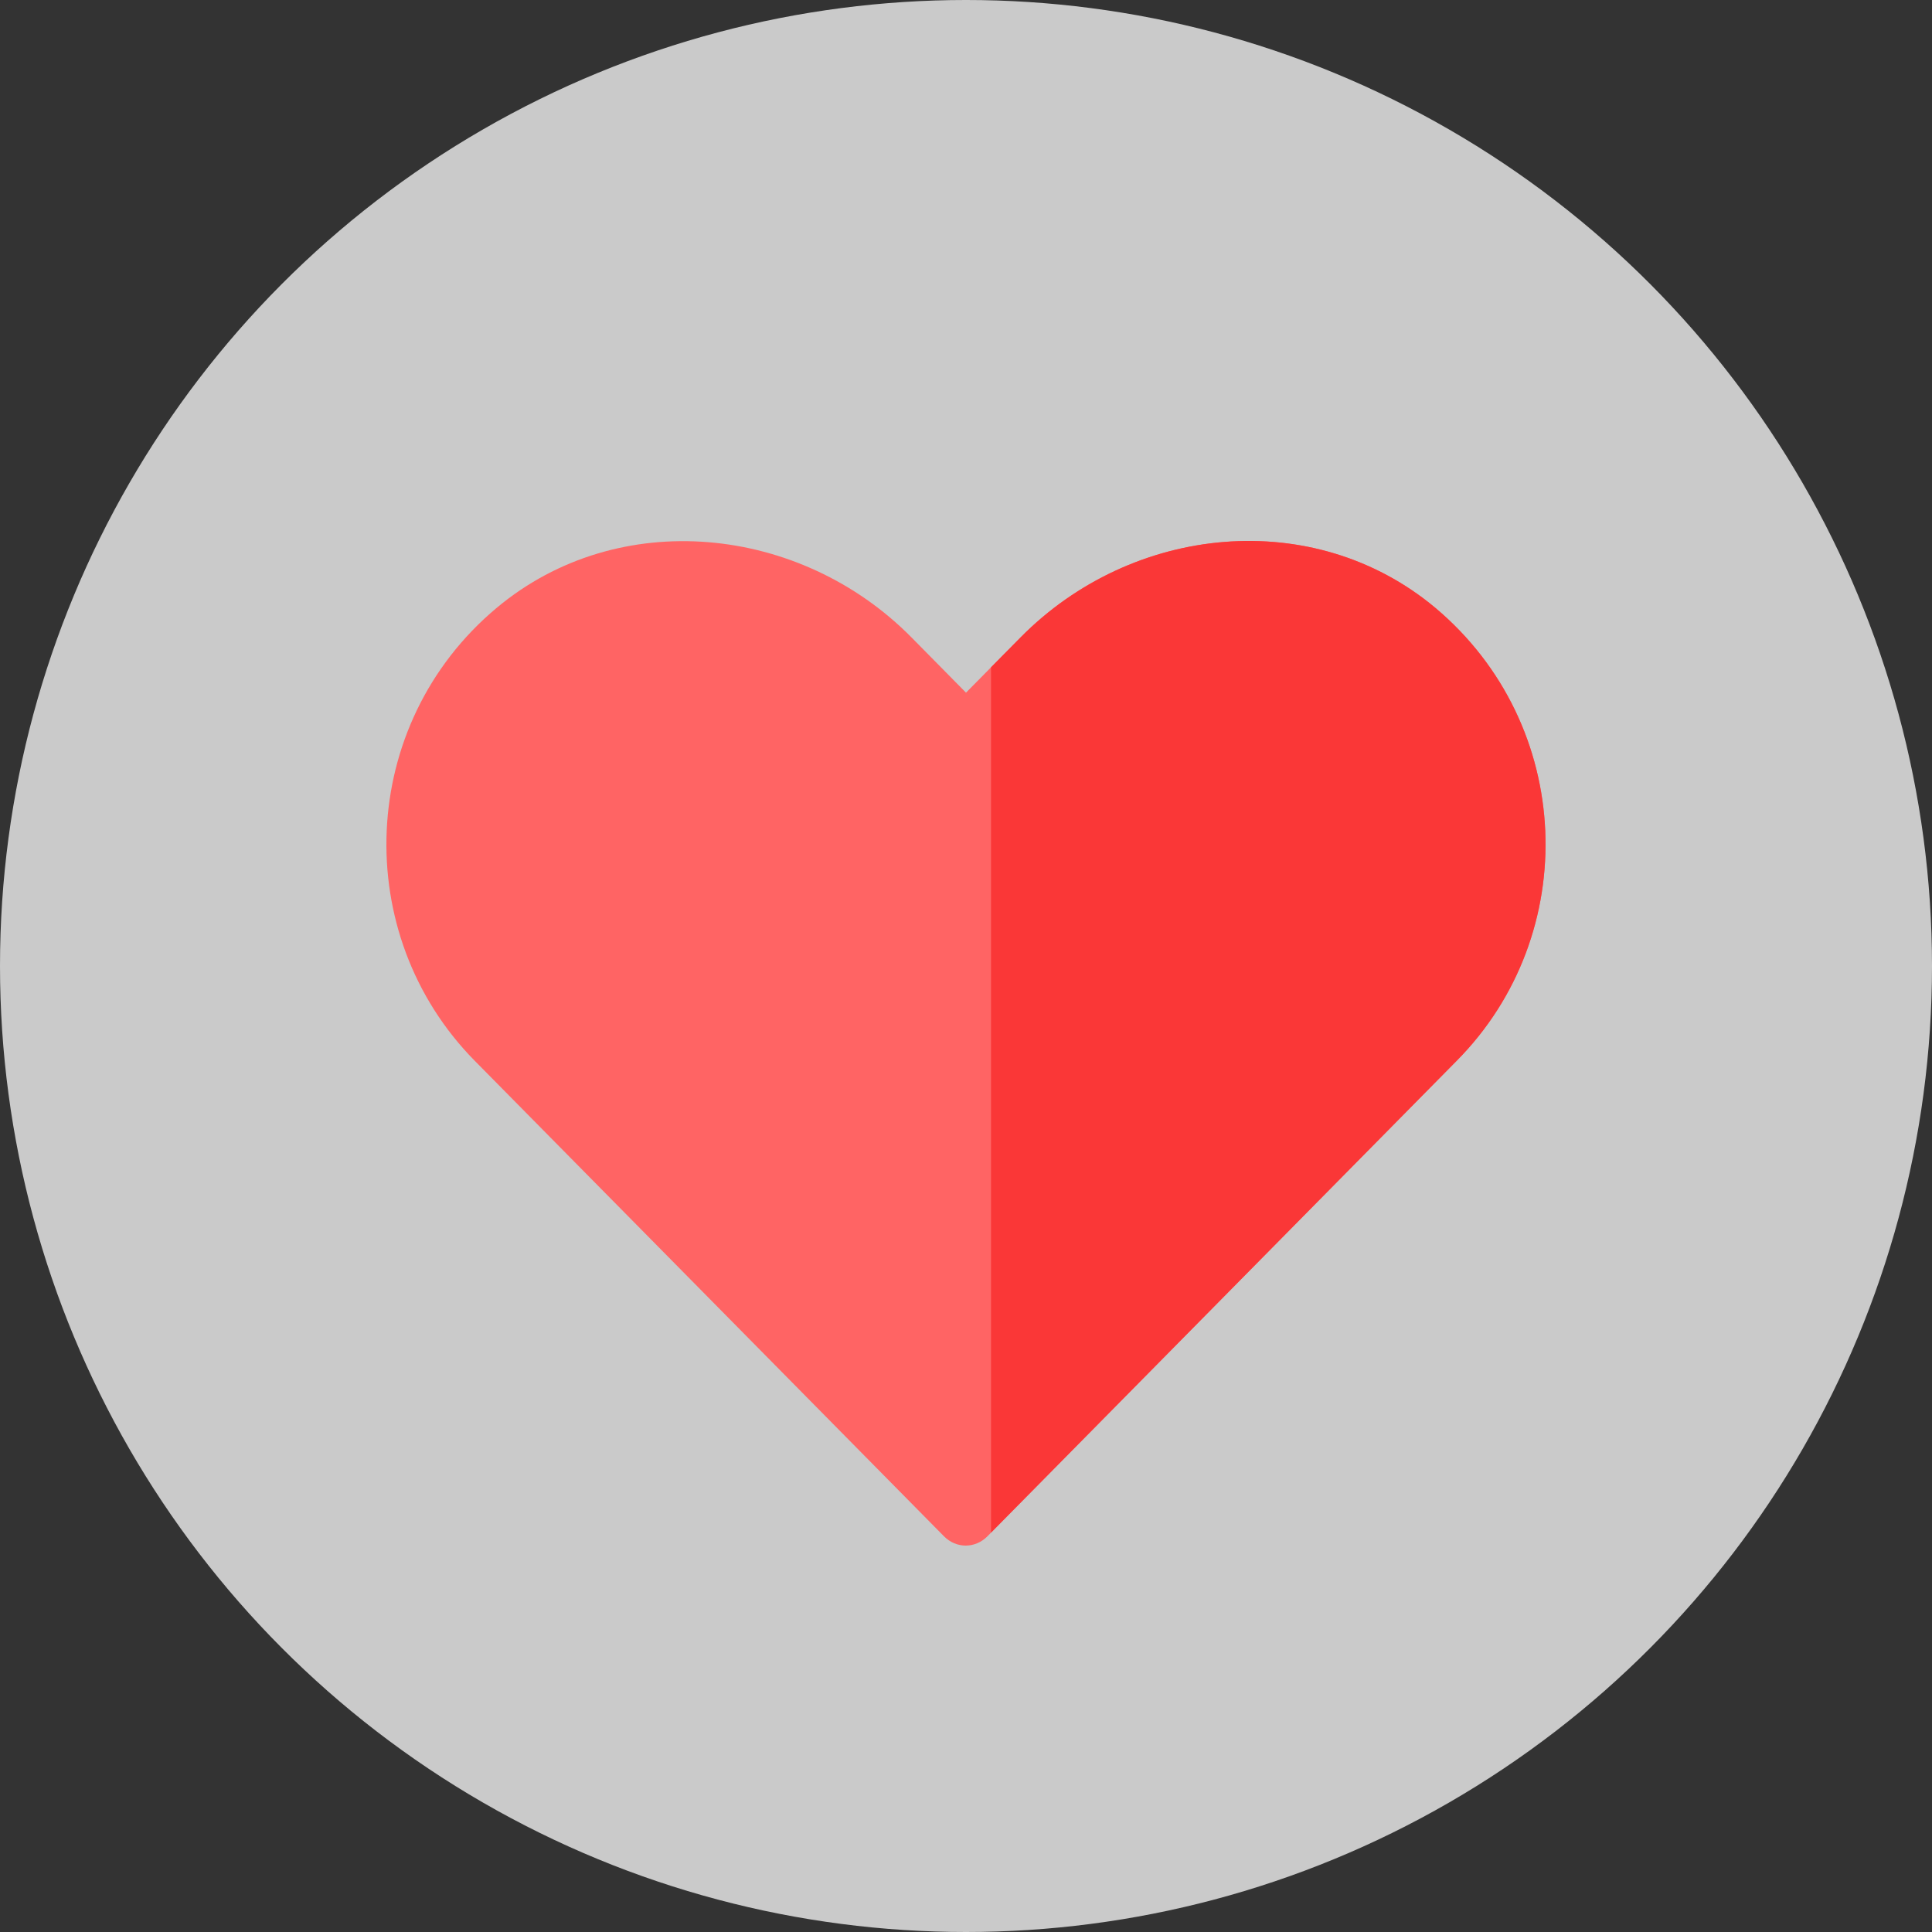 <svg width="50" height="50" viewBox="0 0 50 50" fill="none" xmlns="http://www.w3.org/2000/svg">
<rect x="0" y="0" width="50" height="50" fill="#333333" stroke="none"/>
<circle cx="25" cy="25" r="25" fill="white" fill-opacity="0.74"/>
<path d="M37.143 15.728C33.993 13.097 29.307 13.562 26.41 16.498L25 17.926L23.591 16.498C20.71 13.578 16.008 13.097 12.858 15.728C9.248 18.744 9.058 24.182 12.288 27.455L24.43 39.759C24.747 40.08 25.238 40.08 25.555 39.759L37.697 27.455C40.943 24.182 40.753 18.76 37.143 15.728Z" fill="#FF6464"/>
<path fill-rule="evenodd" clip-rule="evenodd" d="M25.648 39.664L37.697 27.455C40.943 24.182 40.753 18.76 37.143 15.728C33.993 13.097 29.307 13.562 26.41 16.498L25.648 17.269V39.664Z" fill="#FA3737"/>
</svg>
